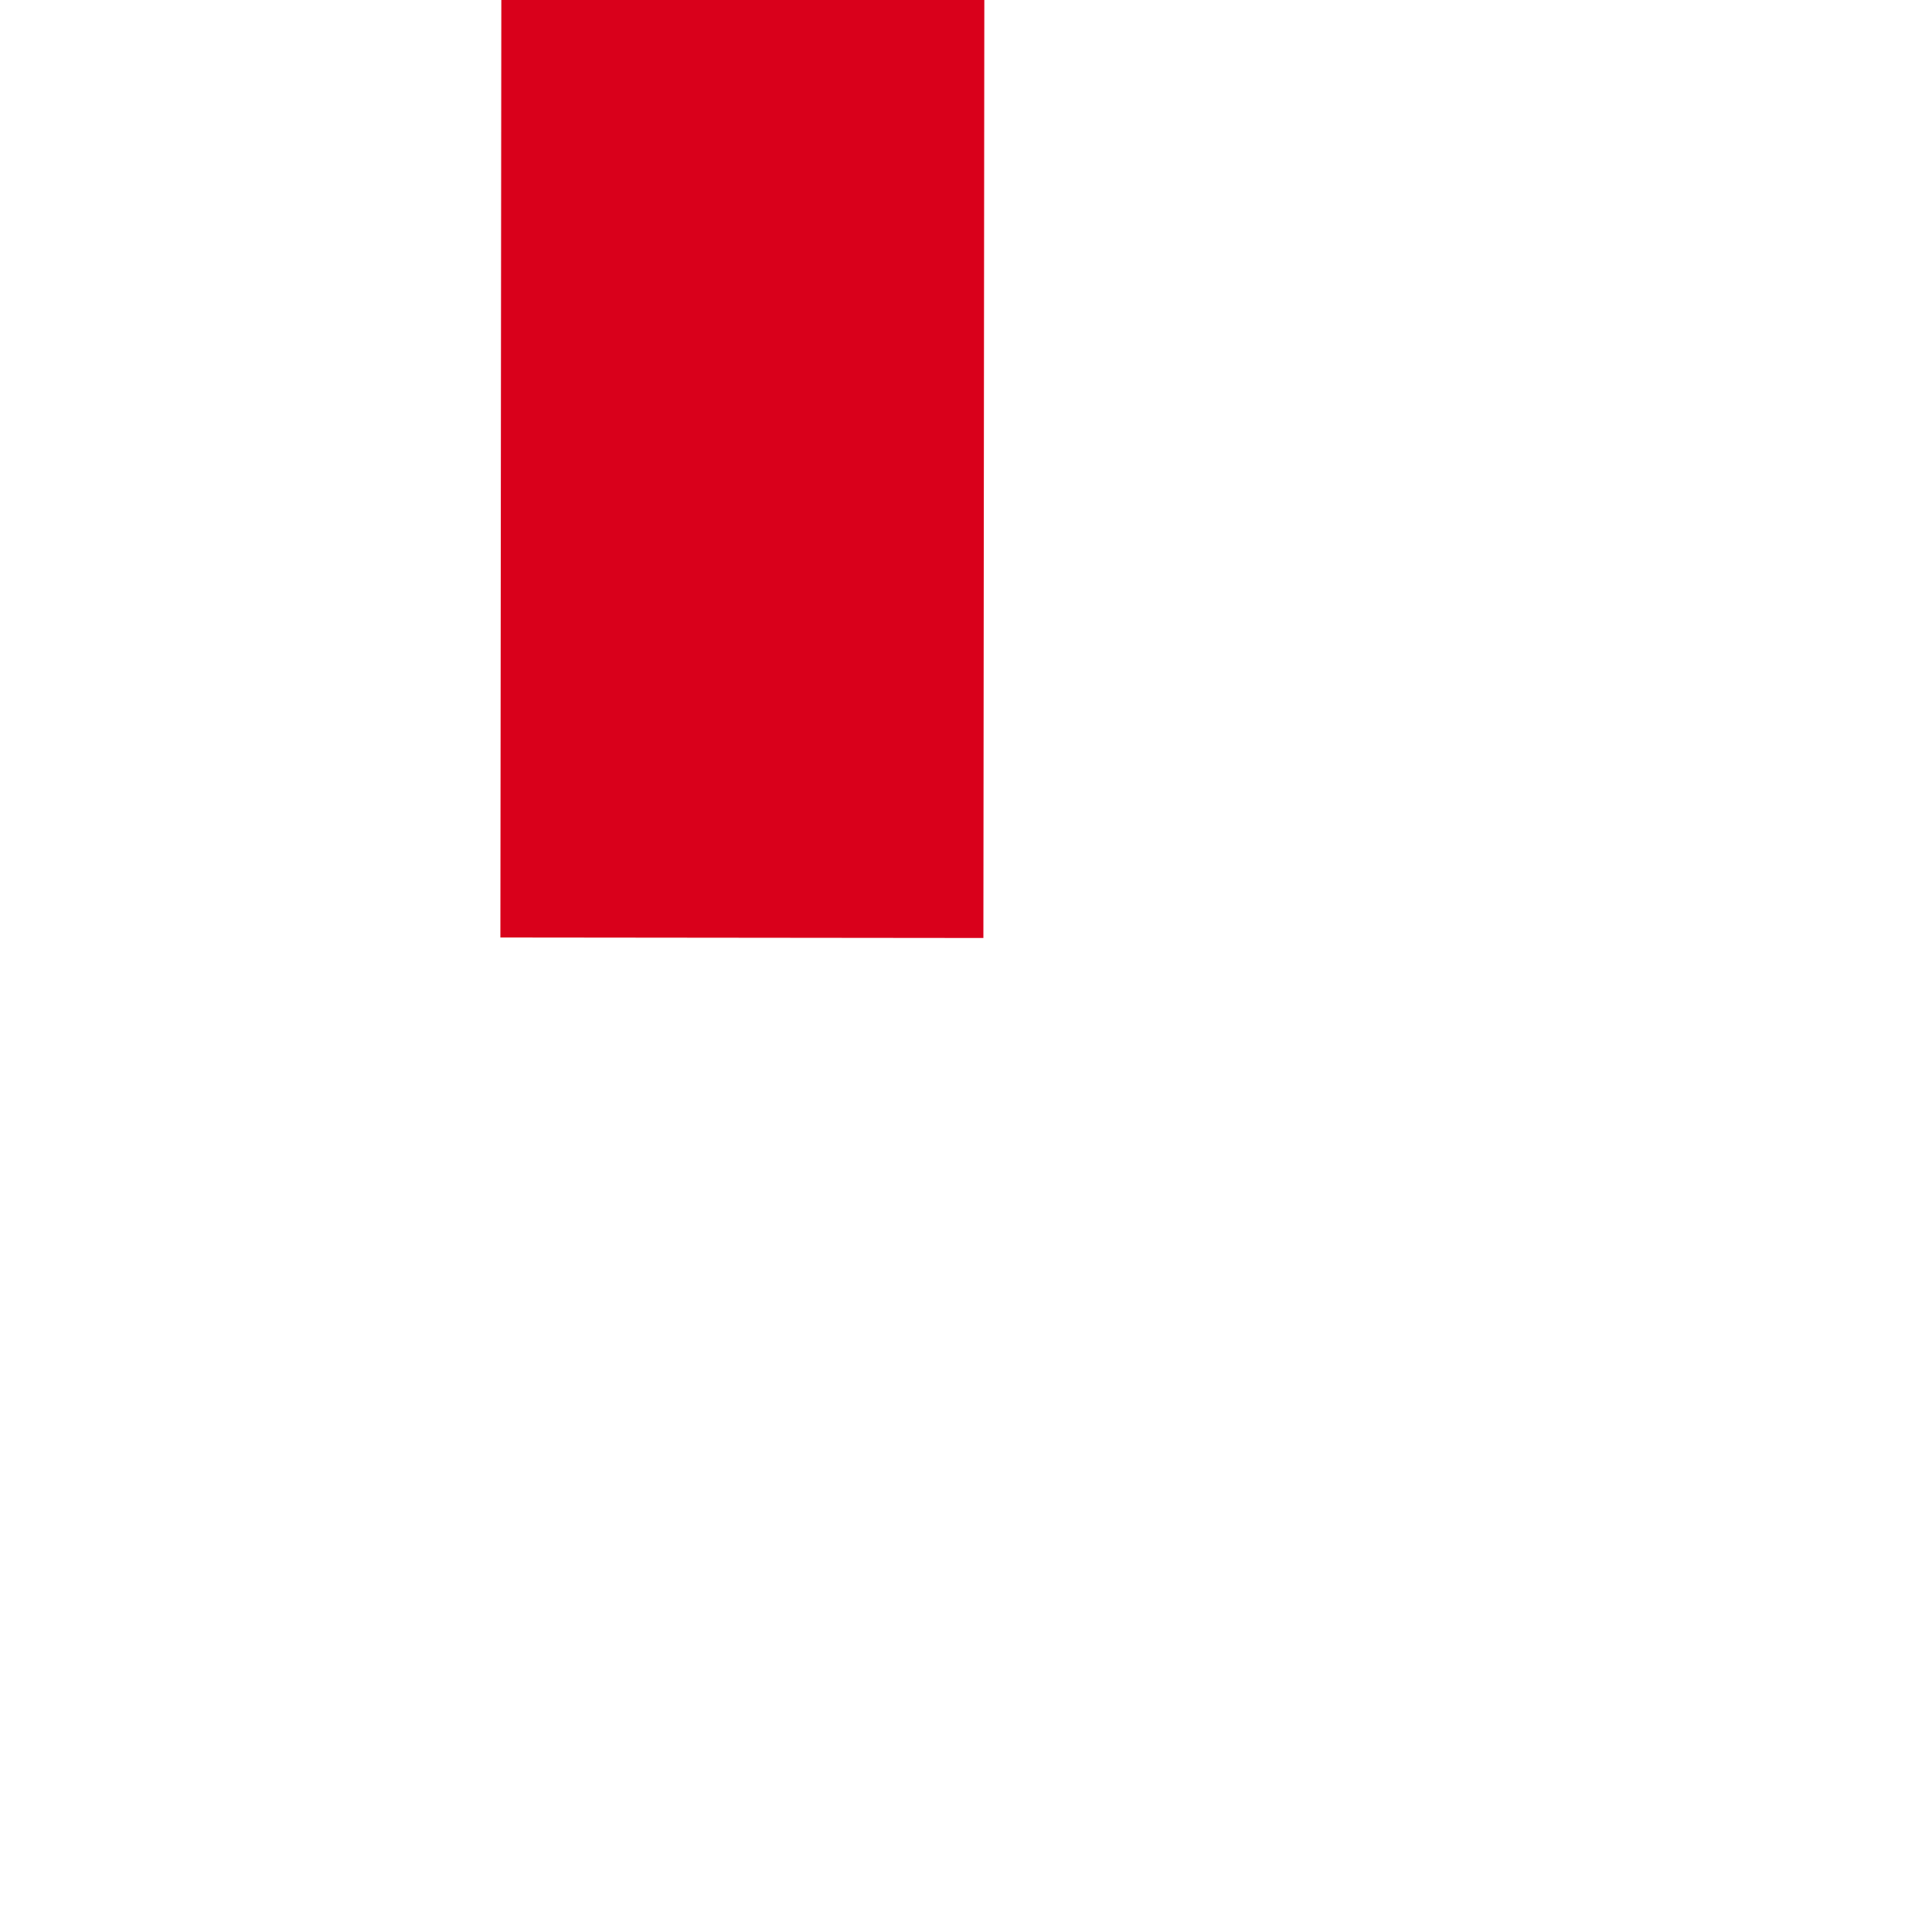 ﻿<?xml version="1.0" encoding="utf-8"?>
<svg version="1.1" xmlns:xlink="http://www.w3.org/1999/xlink" width="4px" height="4px" preserveAspectRatio="xMinYMid meet" viewBox="436 351  4 2" xmlns="http://www.w3.org/2000/svg">
  <path d="M 443.8 339  L 437.5 333  L 431.2 339  L 443.8 339  Z " fill-rule="nonzero" fill="#d9001b" stroke="none" transform="matrix(1 0.001 -0.001 1 0.388 -0.496 )" />
  <path d="M 437.5 338  L 437.5 352  " stroke-width="1" stroke="#d9001b" fill="none" transform="matrix(1 0.001 -0.001 1 0.388 -0.496 )" />
</svg>